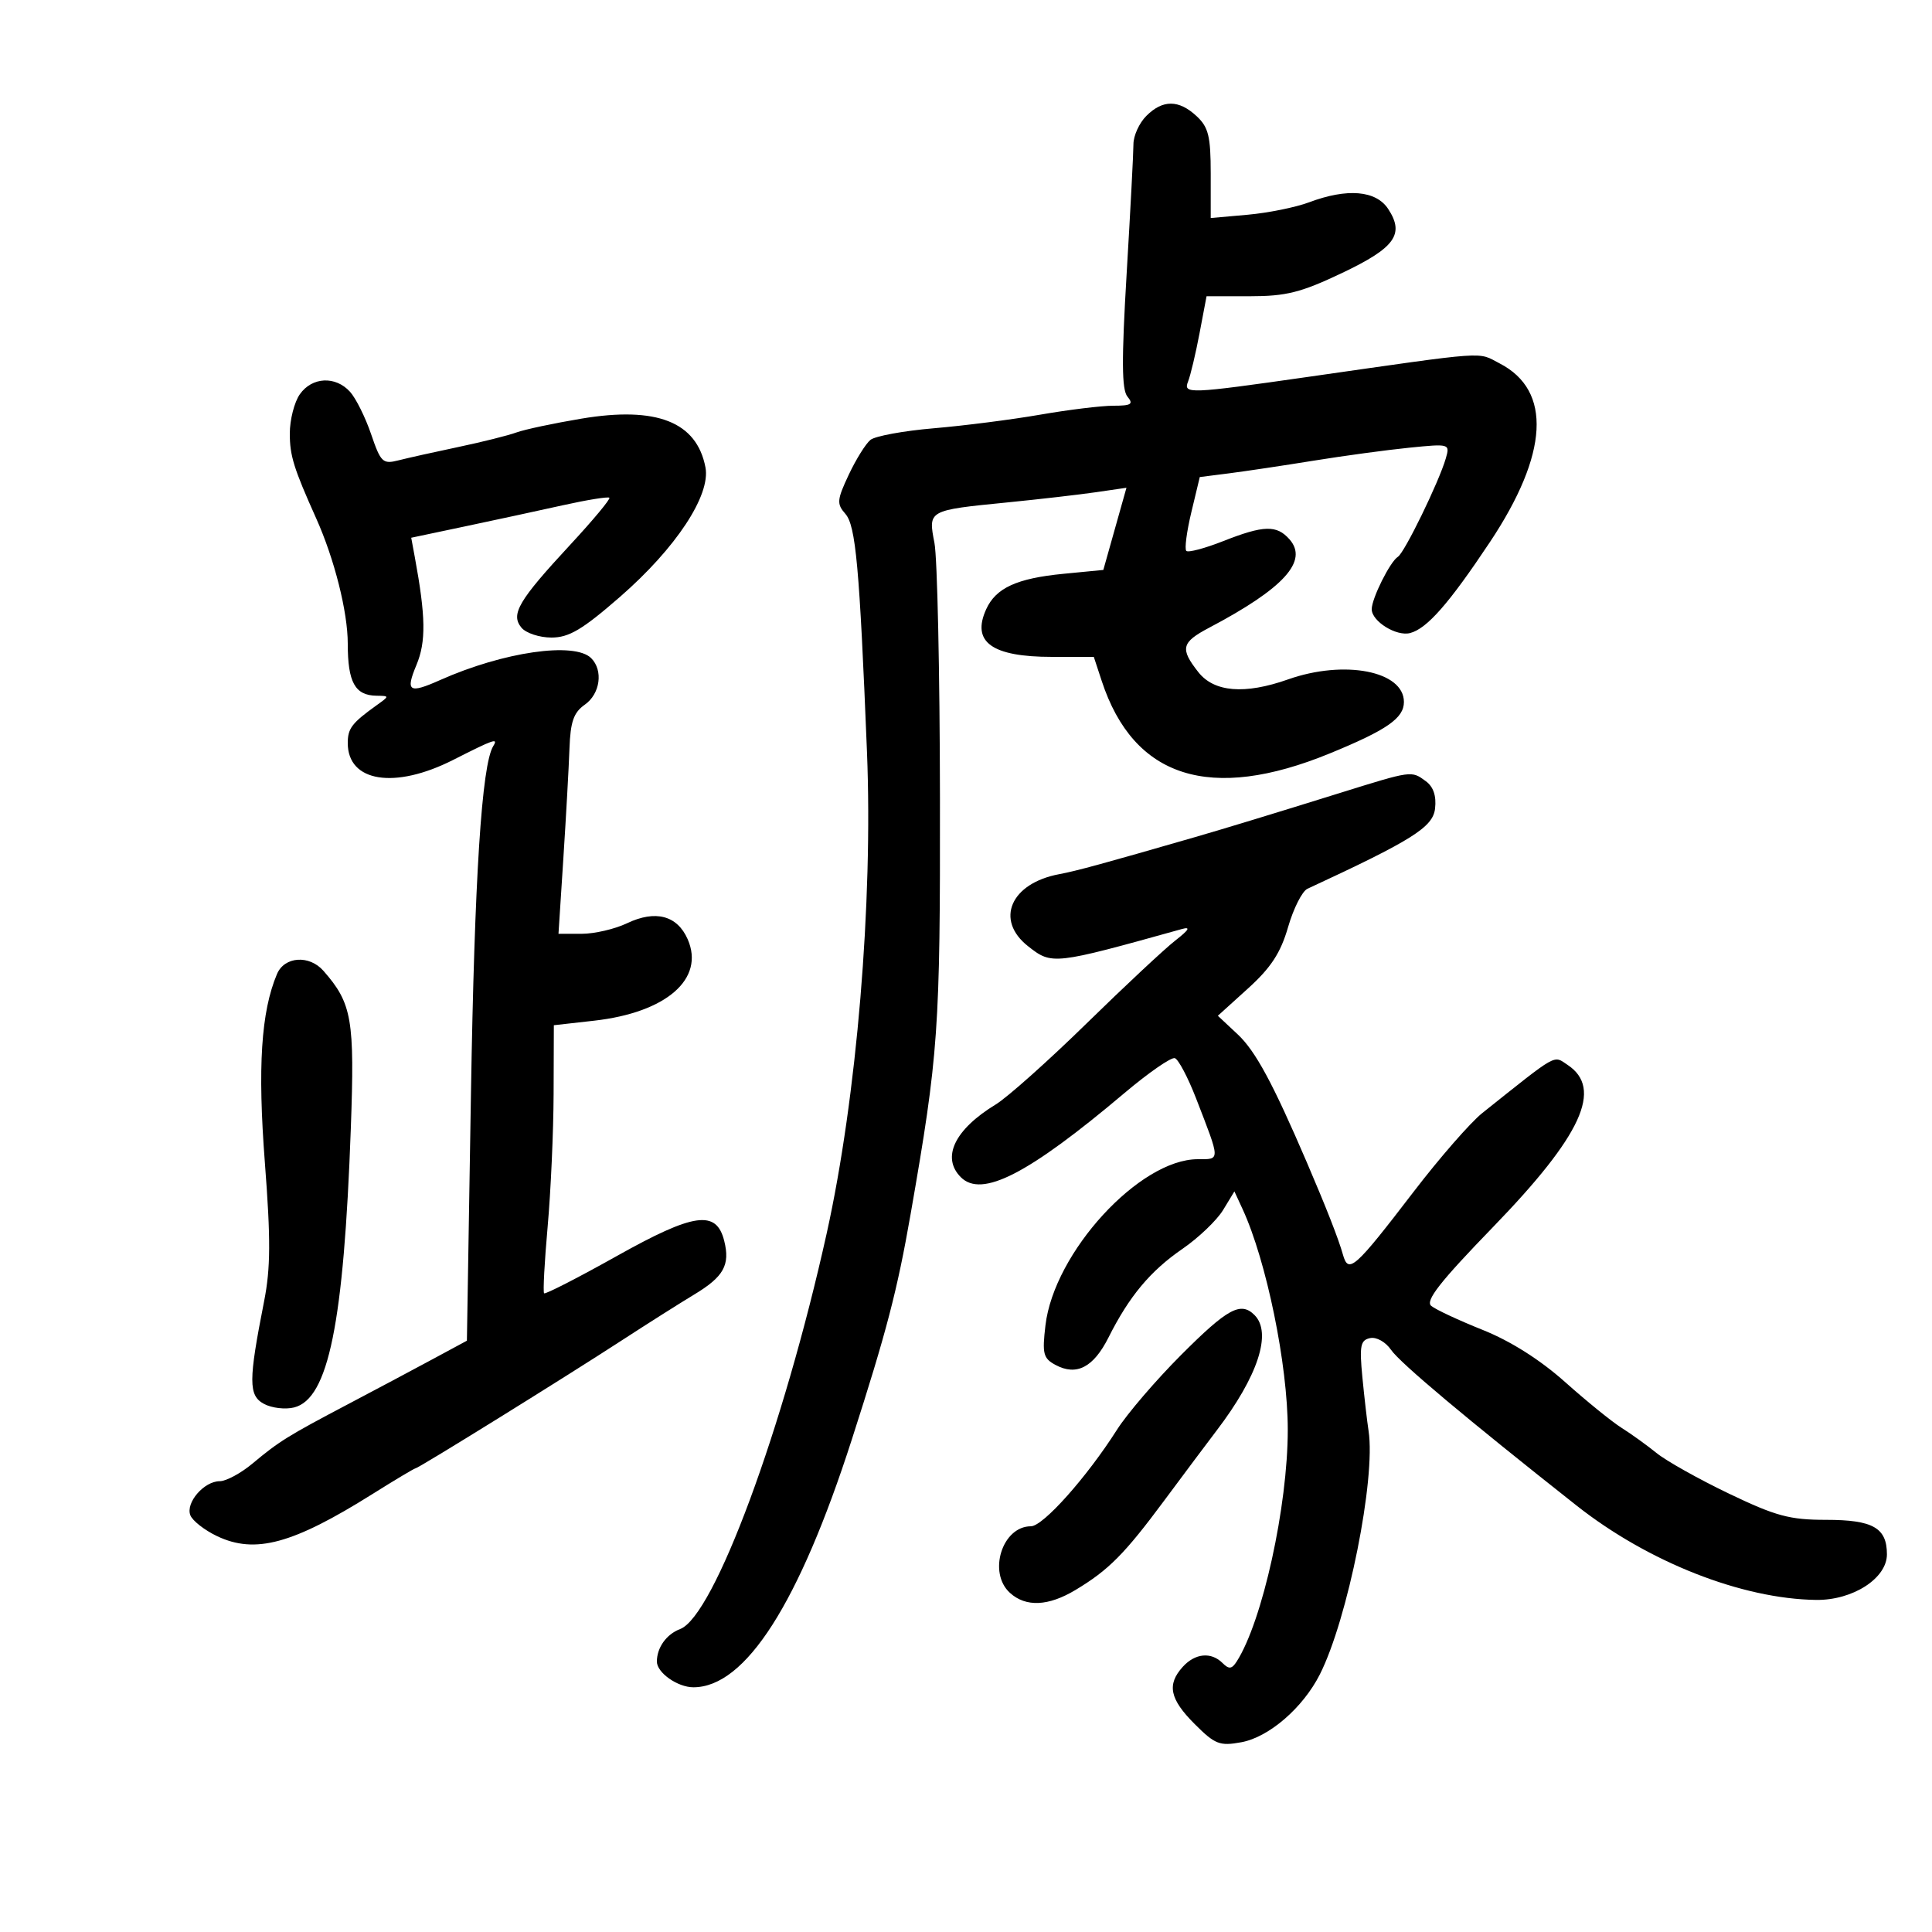 <svg xmlns="http://www.w3.org/2000/svg" width="300" height="300" viewBox="0 0 300 300" version="1.1">
	<path d="M 178 18 C 176.900 19.100, 176 21.075, 176 22.389 C 176 23.703, 175.526 32.740, 174.946 42.471 C 174.146 55.894, 174.176 60.507, 175.068 61.582 C 176.044 62.758, 175.670 63, 172.872 63.001 C 171.018 63.002, 165.900 63.628, 161.500 64.393 C 157.100 65.157, 149.675 66.106, 145 66.502 C 140.325 66.898, 135.899 67.709, 135.164 68.305 C 134.429 68.900, 132.910 71.340, 131.789 73.726 C 129.958 77.621, 129.904 78.241, 131.263 79.783 C 132.884 81.622, 133.461 87.973, 134.624 116.755 C 135.568 140.119, 133.028 170.486, 128.372 191.500 C 121.638 221.895, 110.875 250.957, 105.610 252.958 C 103.479 253.768, 102 255.839, 102 258.010 C 102 259.733, 105.220 262, 107.667 262 C 115.758 262, 124.076 248.989, 132.279 223.500 C 137.676 206.730, 139.329 200.391, 141.404 188.500 C 145.733 163.701, 146.001 159.896, 145.956 123.881 C 145.932 104.421, 145.547 86.611, 145.100 84.302 C 144.116 79.216, 144.070 79.241, 156.448 78.013 C 161.426 77.519, 167.619 76.805, 170.208 76.427 L 174.916 75.740 173.120 82.120 L 171.324 88.500 165.124 89.101 C 157.893 89.803, 154.643 91.293, 153.137 94.598 C 150.815 99.694, 153.999 102, 163.357 102 L 169.845 102 171.079 105.750 C 176.038 120.823, 187.943 124.600, 206.500 116.986 C 215.365 113.349, 218 111.519, 218 109 C 218 104.200, 208.770 102.406, 200 105.500 C 193.284 107.870, 188.524 107.482, 186.073 104.365 C 183.205 100.719, 183.441 99.750, 187.750 97.477 C 199.351 91.360, 203.208 87.120, 200.234 83.750 C 198.239 81.488, 196.230 81.544, 189.907 84.037 C 187.065 85.157, 184.501 85.834, 184.209 85.542 C 183.917 85.250, 184.268 82.551, 184.989 79.544 L 186.301 74.077 190.900 73.492 C 193.430 73.169, 199.325 72.287, 204 71.530 C 208.675 70.774, 215.351 69.868, 218.836 69.518 C 225.103 68.888, 225.165 68.907, 224.501 71.191 C 223.437 74.850, 218.090 85.827, 217.061 86.463 C 215.853 87.209, 213 92.924, 213 94.597 C 213 96.479, 216.831 98.857, 218.964 98.299 C 221.582 97.615, 225.008 93.709, 231.350 84.181 C 240.473 70.475, 241.014 60.644, 232.877 56.437 C 229.339 54.607, 231.621 54.446, 203 58.539 C 184.602 61.170, 183.705 61.204, 184.482 59.245 C 184.862 58.285, 185.664 54.913, 186.263 51.750 L 187.353 46 194.073 46 C 199.715 46, 202.005 45.424, 208.358 42.407 C 216.616 38.486, 218.136 36.383, 215.560 32.451 C 213.669 29.565, 209.201 29.189, 203.270 31.415 C 201.197 32.194, 196.912 33.061, 193.750 33.343 L 188 33.855 188 26.967 C 188 21.168, 187.654 19.755, 185.811 18.039 C 183.046 15.462, 180.550 15.450, 178 18 M 46.557 61.223 C 45.701 62.445, 45 65.189, 45 67.321 C 45 70.766, 45.602 72.699, 49.101 80.500 C 51.933 86.814, 54 95.021, 54 99.957 C 54 105.944, 55.122 107.980, 58.450 108.032 C 60.494 108.064, 60.494 108.068, 58.500 109.498 C 54.634 112.270, 54 113.099, 54 115.384 C 54 121.442, 61.295 122.600, 70.391 117.987 C 76.732 114.772, 77.402 114.541, 76.591 115.853 C 74.802 118.747, 73.681 136.243, 73.129 169.842 L 72.500 208.184 67 211.150 C 63.975 212.781, 58.125 215.892, 54 218.064 C 44.708 222.956, 43.325 223.815, 39.218 227.250 C 37.410 228.762, 35.116 230, 34.120 230 C 31.687 230, 28.806 233.330, 29.553 235.278 C 29.884 236.140, 31.758 237.606, 33.717 238.536 C 39.631 241.342, 45.459 239.760, 57.850 231.985 C 61.343 229.793, 64.347 228, 64.525 228 C 64.959 228, 87.685 213.903, 96.588 208.111 C 100.487 205.575, 105.541 202.375, 107.819 201 C 112.383 198.245, 113.396 196.425, 112.454 192.672 C 111.238 187.829, 107.770 188.320, 95.786 195.031 C 89.761 198.405, 84.677 201.011, 84.488 200.822 C 84.300 200.633, 84.546 195.983, 85.037 190.489 C 85.527 184.995, 85.945 175.707, 85.964 169.848 L 86 159.196 92.250 158.493 C 103.472 157.230, 109.482 151.998, 106.782 145.844 C 105.160 142.147, 101.780 141.258, 97.361 143.365 C 95.475 144.264, 92.310 145, 90.327 145 L 86.721 145 87.480 133.250 C 87.898 126.787, 88.324 119.128, 88.427 116.229 C 88.575 112.066, 89.075 110.636, 90.807 109.422 C 93.199 107.747, 93.701 104.101, 91.800 102.200 C 89.221 99.621, 78.165 101.222, 68.349 105.596 C 63.498 107.757, 62.935 107.400, 64.666 103.257 C 66.174 99.648, 66.114 95.731, 64.409 86.500 L 63.855 83.500 72.177 81.744 C 76.755 80.779, 83.597 79.301, 87.382 78.460 C 91.168 77.619, 94.426 77.093, 94.623 77.290 C 94.820 77.486, 92.092 80.764, 88.560 84.574 C 80.503 93.266, 79.251 95.392, 80.972 97.466 C 81.672 98.310, 83.768 99, 85.630 99 C 88.354 99, 90.431 97.768, 96.258 92.694 C 104.956 85.120, 110.379 76.904, 109.542 72.566 C 108.179 65.498, 101.958 63.055, 90.286 65.006 C 86.004 65.722, 81.458 66.688, 80.184 67.154 C 78.909 67.620, 74.859 68.634, 71.184 69.407 C 67.508 70.180, 63.317 71.115, 61.871 71.484 C 59.440 72.105, 59.119 71.798, 57.624 67.411 C 56.735 64.801, 55.261 61.841, 54.349 60.833 C 52.095 58.343, 48.446 58.525, 46.557 61.223 M 208 123.152 C 197.603 126.392, 190.140 128.665, 185.500 130.006 C 171.325 134.101, 167.100 135.254, 164.500 135.736 C 156.936 137.139, 154.453 142.851, 159.635 146.927 C 163.351 149.850, 163.529 149.830, 183.500 144.266 C 184.932 143.867, 184.647 144.372, 182.500 146.044 C 180.850 147.329, 174.641 153.132, 168.701 158.940 C 162.762 164.748, 156.425 170.400, 154.618 171.500 C 148.225 175.393, 146.140 179.740, 149.200 182.800 C 152.448 186.048, 159.674 182.330, 174.593 169.737 C 178.349 166.567, 181.874 164.125, 182.429 164.310 C 182.983 164.494, 184.464 167.299, 185.721 170.543 C 189.532 180.382, 189.521 180, 185.995 180 C 176.945 180, 163.680 194.460, 162.339 205.788 C 161.814 210.222, 161.993 210.926, 163.911 211.952 C 167.164 213.693, 169.798 212.323, 172.131 207.677 C 175.339 201.287, 178.617 197.359, 183.605 193.927 C 186.106 192.207, 188.945 189.495, 189.915 187.900 L 191.679 184.999 192.948 187.750 C 196.659 195.790, 199.963 211.920, 199.964 222 C 199.966 233.895, 196.036 251.737, 192.037 257.992 C 191.277 259.180, 190.830 259.230, 189.842 258.242 C 188.070 256.470, 185.575 256.707, 183.655 258.829 C 181.163 261.582, 181.634 263.834, 185.510 267.710 C 188.672 270.872, 189.389 271.151, 192.760 270.533 C 197.043 269.748, 202.324 265.183, 204.945 260 C 209.278 251.431, 213.650 229.575, 212.510 222.186 C 212.282 220.709, 211.849 216.946, 211.547 213.823 C 211.078 208.960, 211.251 208.094, 212.750 207.779 C 213.735 207.572, 215.159 208.372, 216.006 209.609 C 217.387 211.622, 227.736 220.308, 244.808 233.782 C 255.921 242.552, 270.448 248.275, 282 248.434 C 287.681 248.512, 293 245.091, 293 241.360 C 293 237.233, 290.826 236, 283.551 236 C 277.900 236, 275.750 235.420, 268.475 231.931 C 263.808 229.693, 258.754 226.861, 257.245 225.638 C 255.735 224.415, 253.283 222.649, 251.795 221.714 C 250.307 220.778, 246.364 217.581, 243.032 214.608 C 239.152 211.146, 234.553 208.235, 230.237 206.510 C 226.532 205.029, 222.934 203.350, 222.241 202.779 C 221.285 201.990, 223.596 199.043, 231.851 190.522 C 245.618 176.310, 248.960 169.032, 243.409 165.353 C 241.163 163.865, 242.043 163.368, 230.171 172.832 C 228.340 174.291, 223.547 179.785, 219.519 185.039 C 210.328 197.030, 209.382 197.870, 208.526 194.803 C 207.866 192.435, 205.944 187.523, 202.929 180.500 C 197.638 168.172, 194.953 163.202, 192.189 160.614 L 189.107 157.728 193.796 153.483 C 197.352 150.264, 198.853 147.965, 200.010 143.967 C 200.848 141.068, 202.202 138.387, 203.017 138.009 C 219.302 130.462, 222.506 128.448, 222.836 125.549 C 223.059 123.586, 222.577 122.164, 221.395 121.299 C 219.142 119.652, 219.305 119.630, 208 123.152 M 43.009 151.250 C 40.539 157.113, 39.989 165.690, 41.130 180.544 C 42.046 192.457, 42.021 196.933, 41.013 202.044 C 38.568 214.444, 38.566 216.697, 40.999 218 C 42.202 218.643, 44.302 218.890, 45.666 218.548 C 50.999 217.209, 53.381 205.506, 54.474 175.259 C 55.088 158.259, 54.664 155.814, 50.224 150.750 C 48.026 148.242, 44.164 148.510, 43.009 151.250 M 183.404 210.394 C 179.502 214.302, 175.022 219.525, 173.449 222 C 168.761 229.380, 161.968 237, 160.078 237 C 155.619 237, 153.357 244.203, 156.829 247.345 C 159.296 249.578, 162.785 249.422, 167 246.891 C 172.156 243.796, 174.610 241.323, 180.785 233 C 183.846 228.875, 187.509 223.980, 188.925 222.123 C 195.338 213.711, 197.553 206.953, 194.800 204.200 C 192.659 202.059, 190.621 203.167, 183.404 210.394" stroke="none" fill="black" fill-rule="evenodd"/>
</svg>